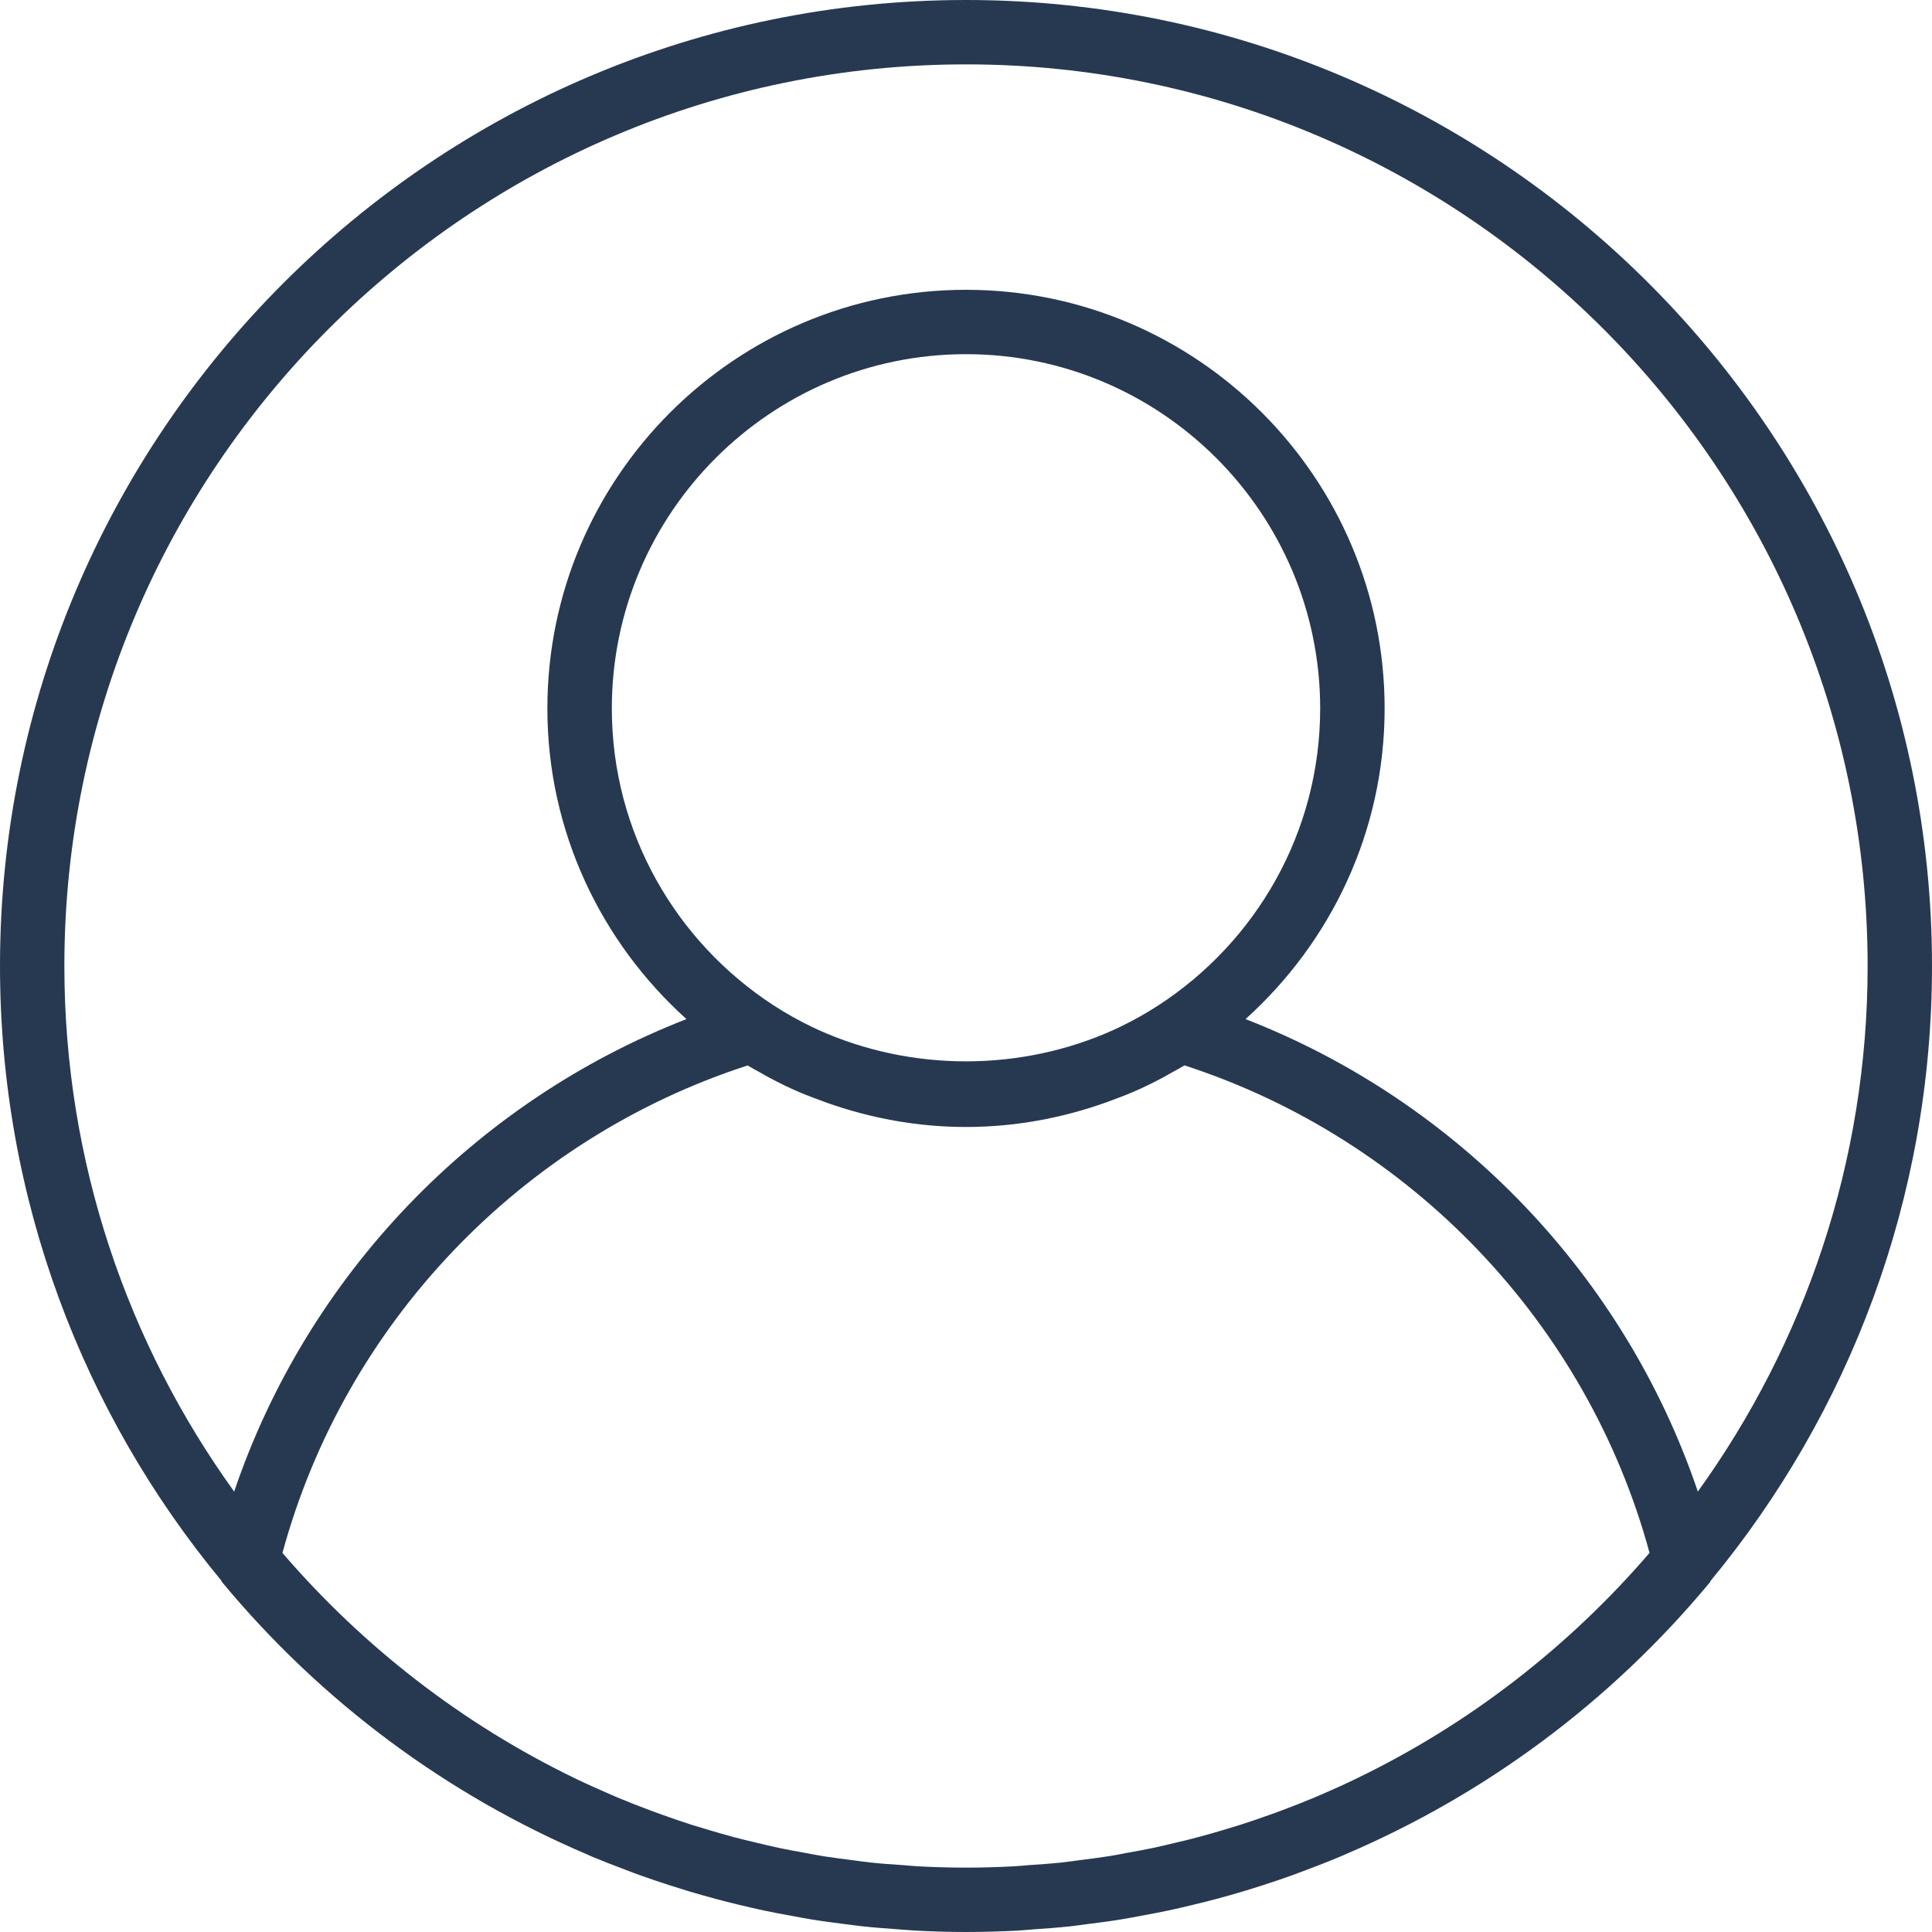<svg width="25" height="25" viewBox="0 0 25 25" fill="none" xmlns="http://www.w3.org/2000/svg">
<path d="M12.5 0C5.607 0 0 5.607 0 12.5C0 15.519 1.076 18.291 2.864 20.453C2.869 20.46 2.869 20.468 2.874 20.473C4.165 22.03 5.787 23.224 7.594 23.995C7.615 24.004 7.635 24.014 7.656 24.023C7.803 24.084 7.95 24.141 8.099 24.197C8.157 24.219 8.215 24.242 8.275 24.263C8.402 24.309 8.531 24.352 8.661 24.394C8.744 24.42 8.827 24.447 8.91 24.472C9.025 24.506 9.14 24.539 9.256 24.57C9.357 24.598 9.46 24.623 9.562 24.648C9.666 24.672 9.77 24.698 9.875 24.72C9.992 24.745 10.11 24.767 10.228 24.788C10.323 24.806 10.418 24.824 10.513 24.84C10.645 24.861 10.777 24.878 10.909 24.895C10.995 24.905 11.08 24.918 11.165 24.927C11.315 24.943 11.467 24.954 11.618 24.965C11.689 24.97 11.759 24.977 11.83 24.981C12.051 24.993 12.275 25 12.5 25C12.725 25 12.949 24.993 13.171 24.982C13.242 24.978 13.312 24.97 13.383 24.965C13.534 24.955 13.685 24.944 13.835 24.928C13.921 24.919 14.006 24.906 14.092 24.895C14.224 24.878 14.356 24.862 14.488 24.84C14.583 24.825 14.678 24.807 14.773 24.789C14.891 24.767 15.009 24.745 15.126 24.72C15.23 24.698 15.334 24.673 15.438 24.648C15.541 24.623 15.643 24.598 15.745 24.571C15.861 24.54 15.976 24.507 16.09 24.473C16.174 24.448 16.257 24.421 16.34 24.395C16.47 24.353 16.598 24.31 16.726 24.264C16.785 24.242 16.843 24.22 16.902 24.198C17.051 24.142 17.198 24.085 17.345 24.023C17.365 24.015 17.386 24.005 17.407 23.996C19.213 23.225 20.835 22.031 22.127 20.474C22.132 20.468 22.132 20.46 22.137 20.454C23.924 18.291 25 15.519 25 12.5C25 5.607 19.392 0 12.5 0ZM17.565 23.008C17.559 23.011 17.553 23.015 17.547 23.017C17.398 23.089 17.247 23.157 17.095 23.223C17.06 23.237 17.026 23.252 16.991 23.267C16.858 23.323 16.723 23.375 16.587 23.426C16.53 23.448 16.474 23.468 16.417 23.488C16.296 23.531 16.175 23.573 16.053 23.612C15.977 23.636 15.901 23.659 15.825 23.681C15.717 23.714 15.608 23.745 15.498 23.774C15.405 23.799 15.312 23.821 15.219 23.843C15.121 23.867 15.023 23.89 14.925 23.911C14.817 23.934 14.708 23.954 14.6 23.973C14.512 23.99 14.424 24.007 14.335 24.021C14.213 24.04 14.09 24.055 13.967 24.071C13.889 24.081 13.812 24.093 13.733 24.101C13.592 24.116 13.451 24.125 13.31 24.135C13.247 24.14 13.184 24.147 13.12 24.15C12.914 24.161 12.707 24.167 12.5 24.167C12.293 24.167 12.086 24.161 11.88 24.15C11.817 24.147 11.754 24.14 11.691 24.135C11.549 24.126 11.408 24.116 11.268 24.101C11.189 24.093 11.111 24.081 11.033 24.071C10.91 24.055 10.787 24.04 10.665 24.021C10.576 24.007 10.489 23.99 10.401 23.973C10.292 23.954 10.183 23.934 10.076 23.911C9.977 23.89 9.879 23.867 9.782 23.843C9.688 23.821 9.595 23.799 9.502 23.774C9.393 23.745 9.284 23.713 9.175 23.681C9.099 23.659 9.023 23.636 8.947 23.612C8.825 23.573 8.704 23.531 8.584 23.488C8.527 23.468 8.47 23.447 8.413 23.426C8.277 23.375 8.143 23.323 8.009 23.267C7.975 23.253 7.941 23.238 7.906 23.223C7.754 23.157 7.603 23.09 7.453 23.018C7.447 23.015 7.441 23.012 7.435 23.009C5.981 22.305 4.697 21.307 3.655 20.095C4.46 17.129 6.74 14.738 9.674 13.787C9.732 13.822 9.792 13.854 9.852 13.887C9.887 13.907 9.921 13.928 9.957 13.946C10.081 14.012 10.207 14.074 10.335 14.129C10.434 14.172 10.536 14.209 10.638 14.247C10.658 14.254 10.678 14.262 10.698 14.269C11.263 14.469 11.867 14.583 12.5 14.583C13.133 14.583 13.737 14.469 14.302 14.269C14.322 14.262 14.342 14.254 14.362 14.247C14.463 14.209 14.565 14.172 14.664 14.129C14.793 14.074 14.919 14.012 15.043 13.946C15.078 13.927 15.113 13.907 15.148 13.887C15.207 13.854 15.268 13.822 15.327 13.786C18.26 14.738 20.54 17.129 21.345 20.094C20.303 21.306 19.019 22.305 17.565 23.008ZM7.917 9.167C7.917 6.64 9.973 4.583 12.5 4.583C15.027 4.583 17.083 6.64 17.083 9.167C17.083 10.774 16.25 12.189 14.993 13.007C14.829 13.114 14.658 13.209 14.483 13.293C14.462 13.303 14.442 13.313 14.421 13.322C13.214 13.871 11.786 13.871 10.579 13.322C10.558 13.313 10.537 13.303 10.517 13.293C10.341 13.209 10.171 13.114 10.007 13.007C8.75 12.189 7.917 10.774 7.917 9.167ZM21.97 19.301C21.026 16.512 18.871 14.258 16.117 13.187C17.219 12.195 17.917 10.762 17.917 9.167C17.917 6.18 15.487 3.75 12.5 3.75C9.513 3.75 7.083 6.18 7.083 9.167C7.083 10.762 7.781 12.195 8.883 13.187C6.13 14.258 3.975 16.512 3.03 19.301C1.65 17.385 0.833 15.037 0.833 12.5C0.833 6.067 6.067 0.833 12.5 0.833C18.933 0.833 24.167 6.067 24.167 12.5C24.167 15.037 23.35 17.385 21.97 19.301Z" fill="#273951"/>
</svg>
